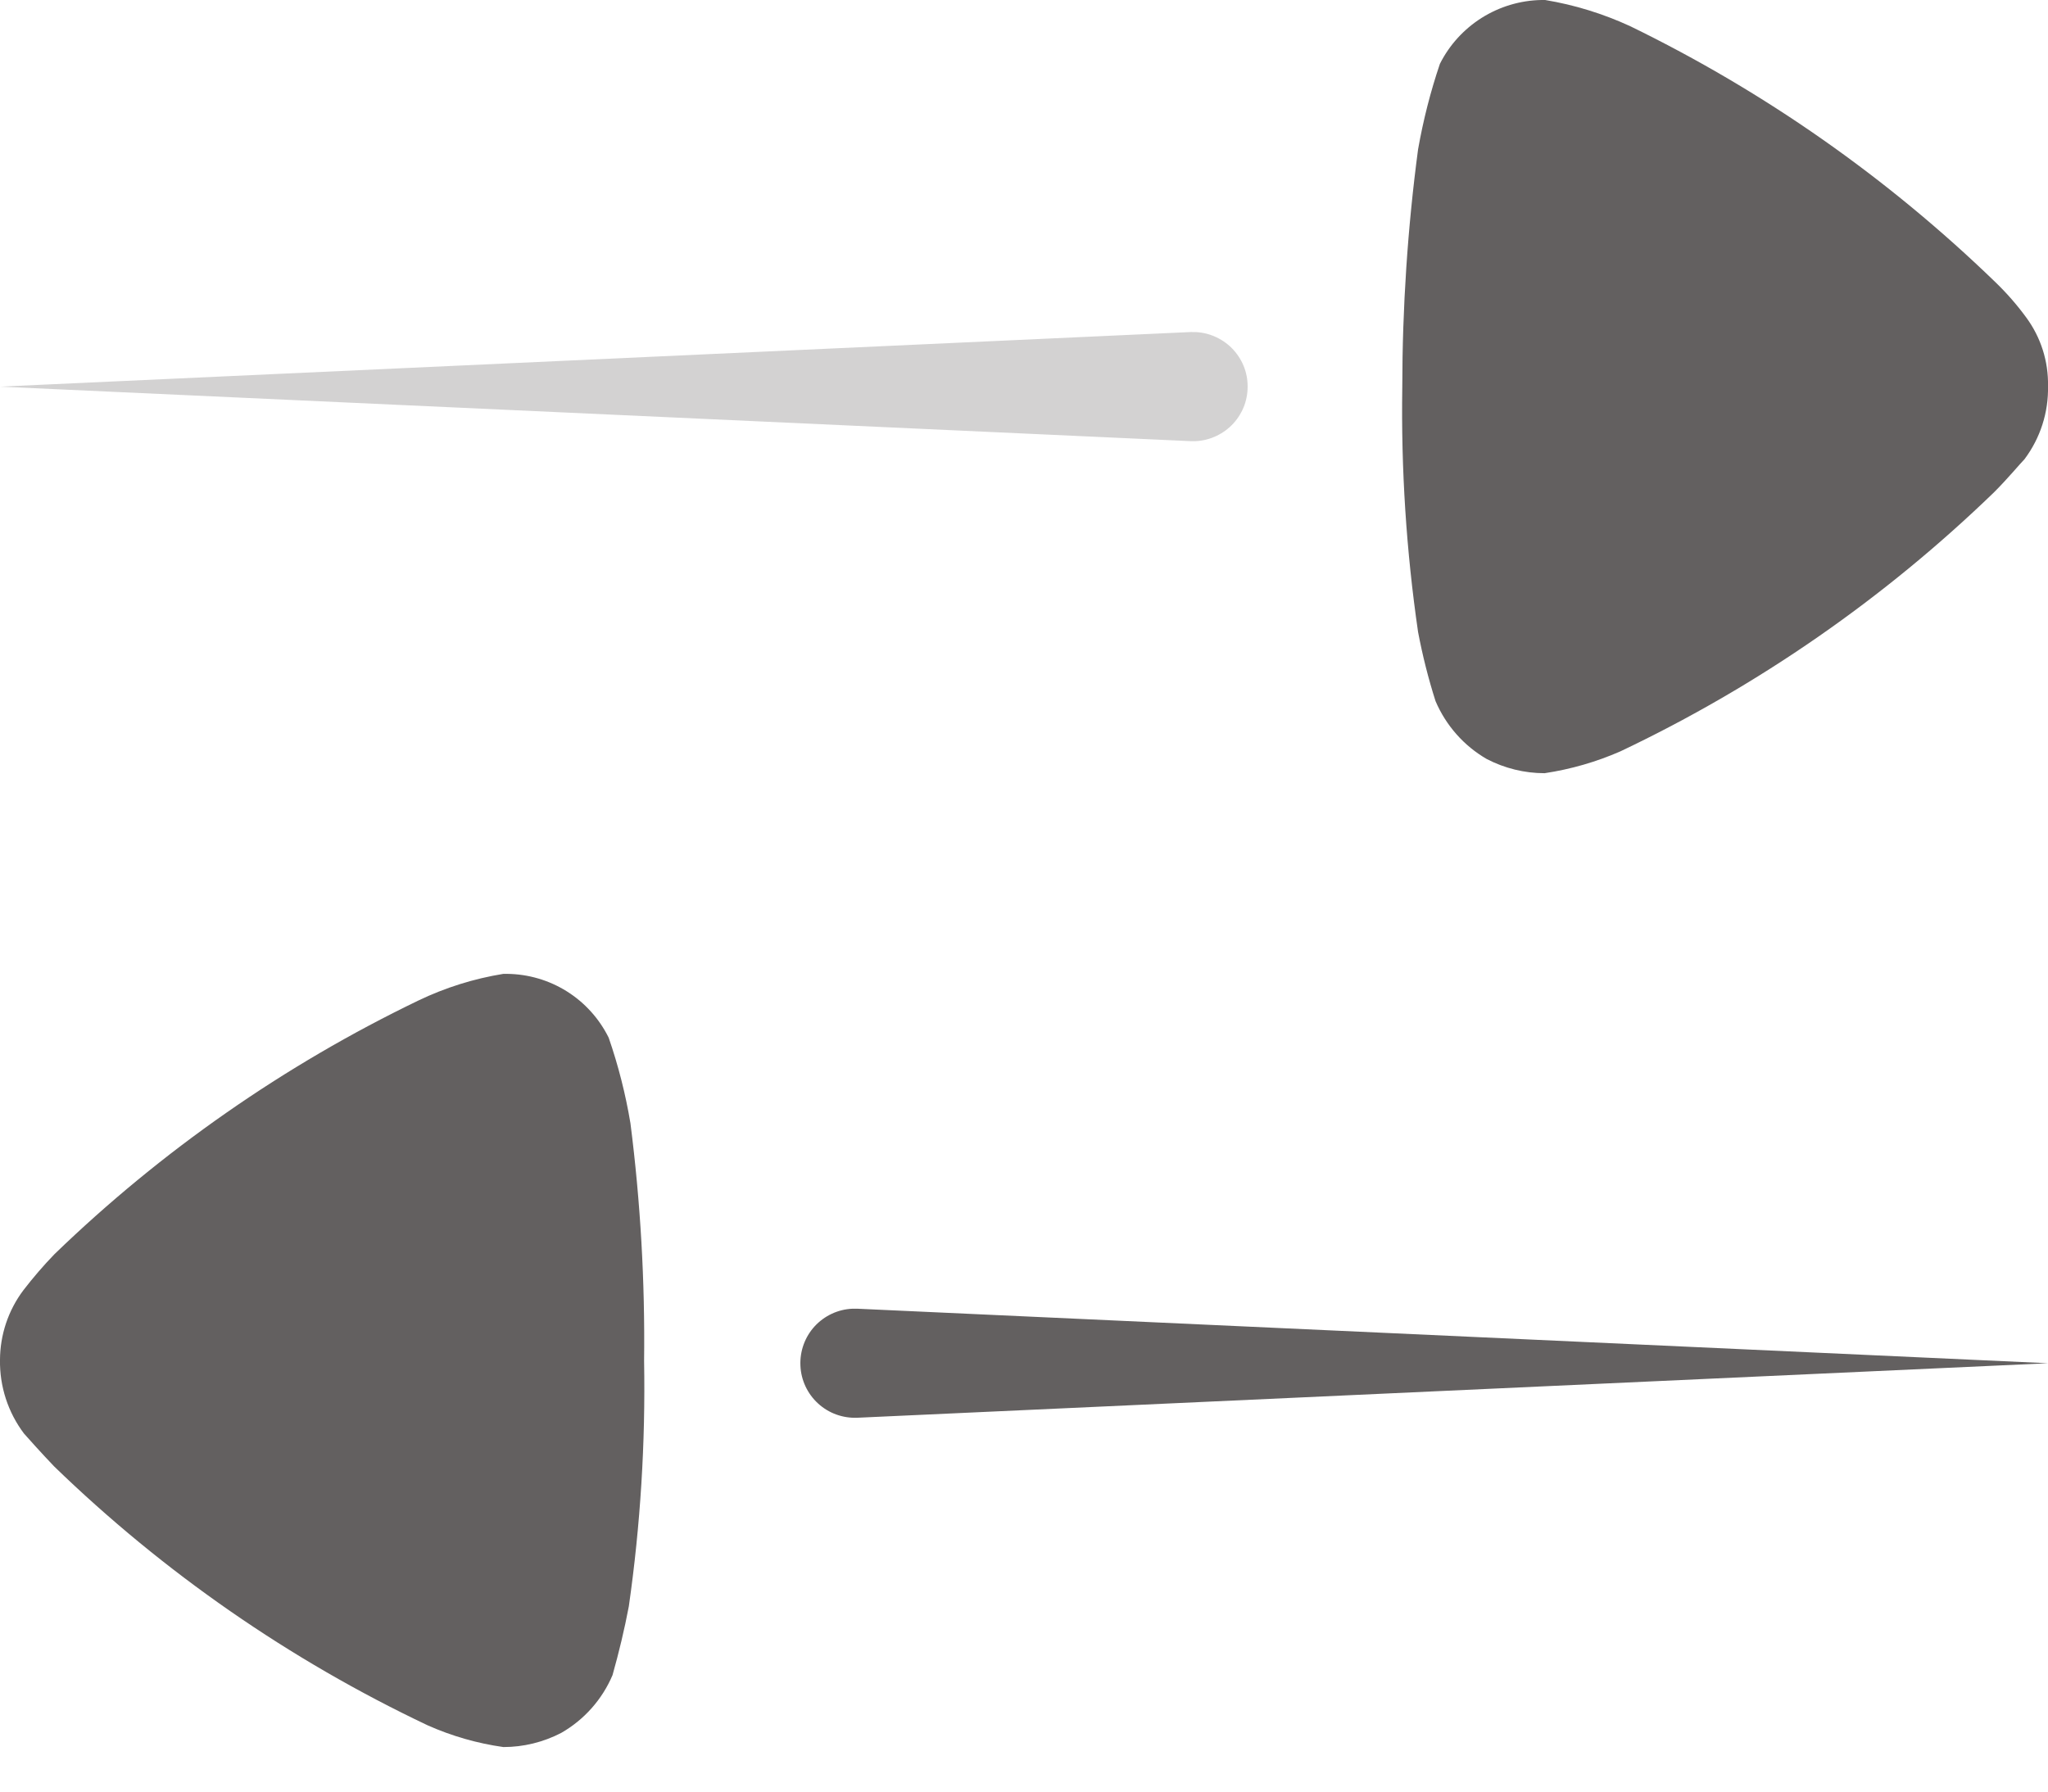 <svg width="24" height="21" viewBox="0 0 24 21" fill="none" xmlns="http://www.w3.org/2000/svg">
<path d="M23.725 5.382C23.681 5.426 23.521 5.618 23.367 5.771C22.082 7.014 20.604 8.04 18.989 8.807C18.706 8.931 18.407 9.017 18.101 9.063C17.865 9.063 17.633 9.006 17.423 8.897C17.155 8.742 16.945 8.504 16.823 8.219C16.738 7.953 16.67 7.682 16.618 7.408C16.48 6.458 16.418 5.498 16.433 4.538C16.434 3.606 16.495 2.675 16.618 1.751C16.678 1.411 16.763 1.075 16.874 0.748C16.985 0.527 17.155 0.341 17.364 0.209C17.574 0.077 17.815 0.005 18.062 0L18.107 0C18.452 0.057 18.787 0.161 19.104 0.307C20.679 1.074 22.122 2.086 23.38 3.304C23.513 3.432 23.635 3.571 23.744 3.72C23.916 3.953 24.006 4.236 24 4.525C24.007 4.833 23.91 5.135 23.725 5.382Z" fill="#636060"/>
<g opacity="0.4">
<path opacity="0.7" d="M13.953 5.171L0 4.532L13.953 3.892C14.037 3.889 14.12 3.901 14.199 3.93C14.278 3.959 14.351 4.003 14.413 4.059C14.475 4.116 14.525 4.184 14.561 4.26C14.597 4.337 14.617 4.419 14.62 4.503C14.624 4.587 14.611 4.671 14.583 4.75C14.554 4.829 14.51 4.901 14.454 4.963C14.397 5.025 14.329 5.075 14.252 5.111C14.176 5.147 14.094 5.167 14.01 5.171H13.953Z" fill="#636060"/>
</g>
<path d="M0.281 16.803C0.32 16.848 0.486 17.033 0.633 17.187C1.916 18.431 3.395 19.457 5.011 20.223C5.294 20.349 5.593 20.435 5.899 20.478C6.135 20.478 6.367 20.421 6.577 20.312C6.846 20.158 7.057 19.92 7.178 19.635C7.254 19.366 7.318 19.098 7.369 18.829C7.505 17.877 7.565 16.915 7.548 15.953C7.559 15.022 7.506 14.091 7.388 13.166C7.331 12.825 7.246 12.49 7.133 12.163C7.023 11.941 6.854 11.753 6.644 11.621C6.434 11.489 6.192 11.418 5.944 11.415H5.899C5.554 11.471 5.218 11.576 4.902 11.728C3.332 12.485 1.892 13.489 0.639 14.7C0.511 14.832 0.39 14.973 0.275 15.122C0.097 15.358 0.001 15.645 -5.10135e-05 15.94C-0.005 16.251 0.094 16.555 0.281 16.803Z" fill="#636060"/>
<path d="M10.047 15.34L24 15.979L10.047 16.618C9.878 16.625 9.712 16.566 9.587 16.451C9.462 16.337 9.387 16.177 9.38 16.008C9.372 15.838 9.432 15.672 9.546 15.547C9.661 15.422 9.82 15.347 9.99 15.34H10.047Z" fill="#636060"/>
</svg>
